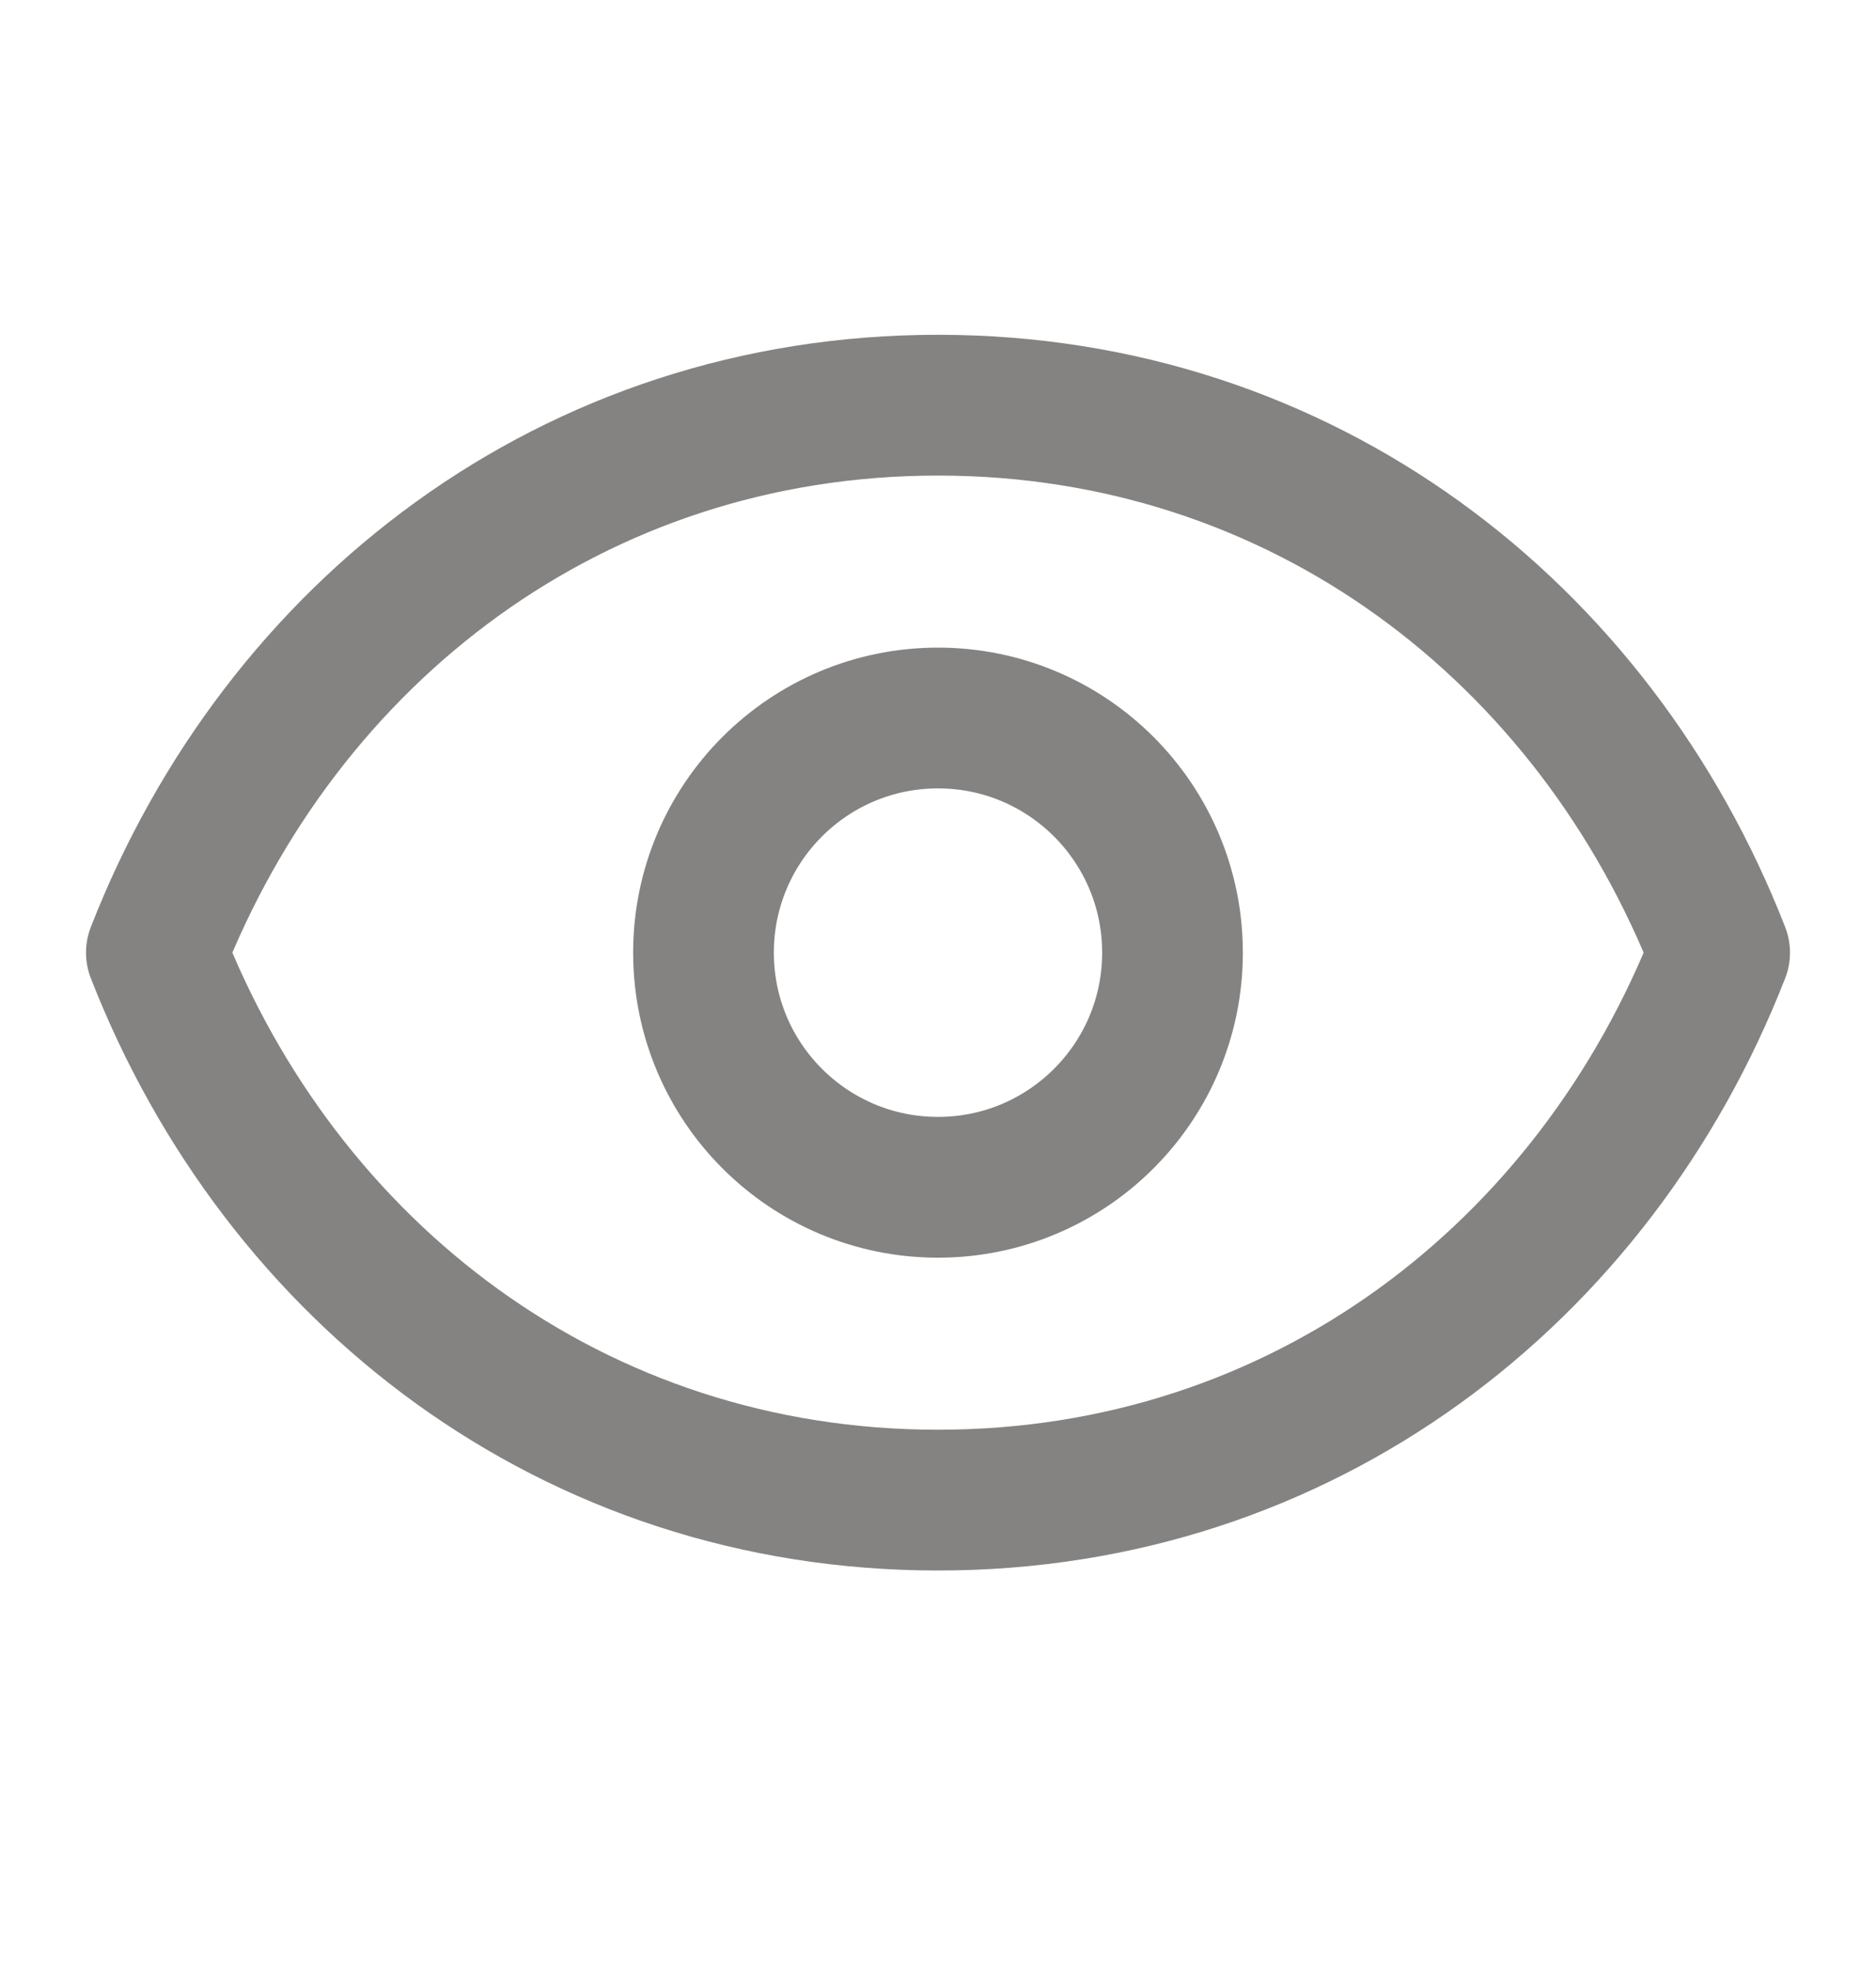 <svg width="20" height="21" viewBox="0 0 20 21" fill="none" xmlns="http://www.w3.org/2000/svg">
<g clip-path="url(#clip0_59_638)">
<path d="M12.5 10.15C12.5 11.531 11.38 12.65 10 12.65C8.619 12.65 7.5 11.531 7.5 10.15C7.5 8.769 8.619 7.65 10 7.65C11.38 7.65 12.5 8.769 12.5 10.15Z" stroke="#848382" stroke-width="1.5" stroke-linecap="round" stroke-linejoin="round"/>
<path d="M1.667 10.15C3 6.736 6.113 4.317 10 4.317C13.886 4.317 17 6.736 18.333 10.15C17 13.564 13.886 15.983 10 15.983C6.113 15.983 3 13.564 1.667 10.15Z" stroke="#848382" stroke-width="1.5" stroke-linecap="round" stroke-linejoin="round"/>
</g>
<defs>
<clipPath id="clip0_59_638">
<rect width="20" height="20" fill="white" transform="translate(0 0.15)"/>
</clipPath>
</defs>
</svg>
